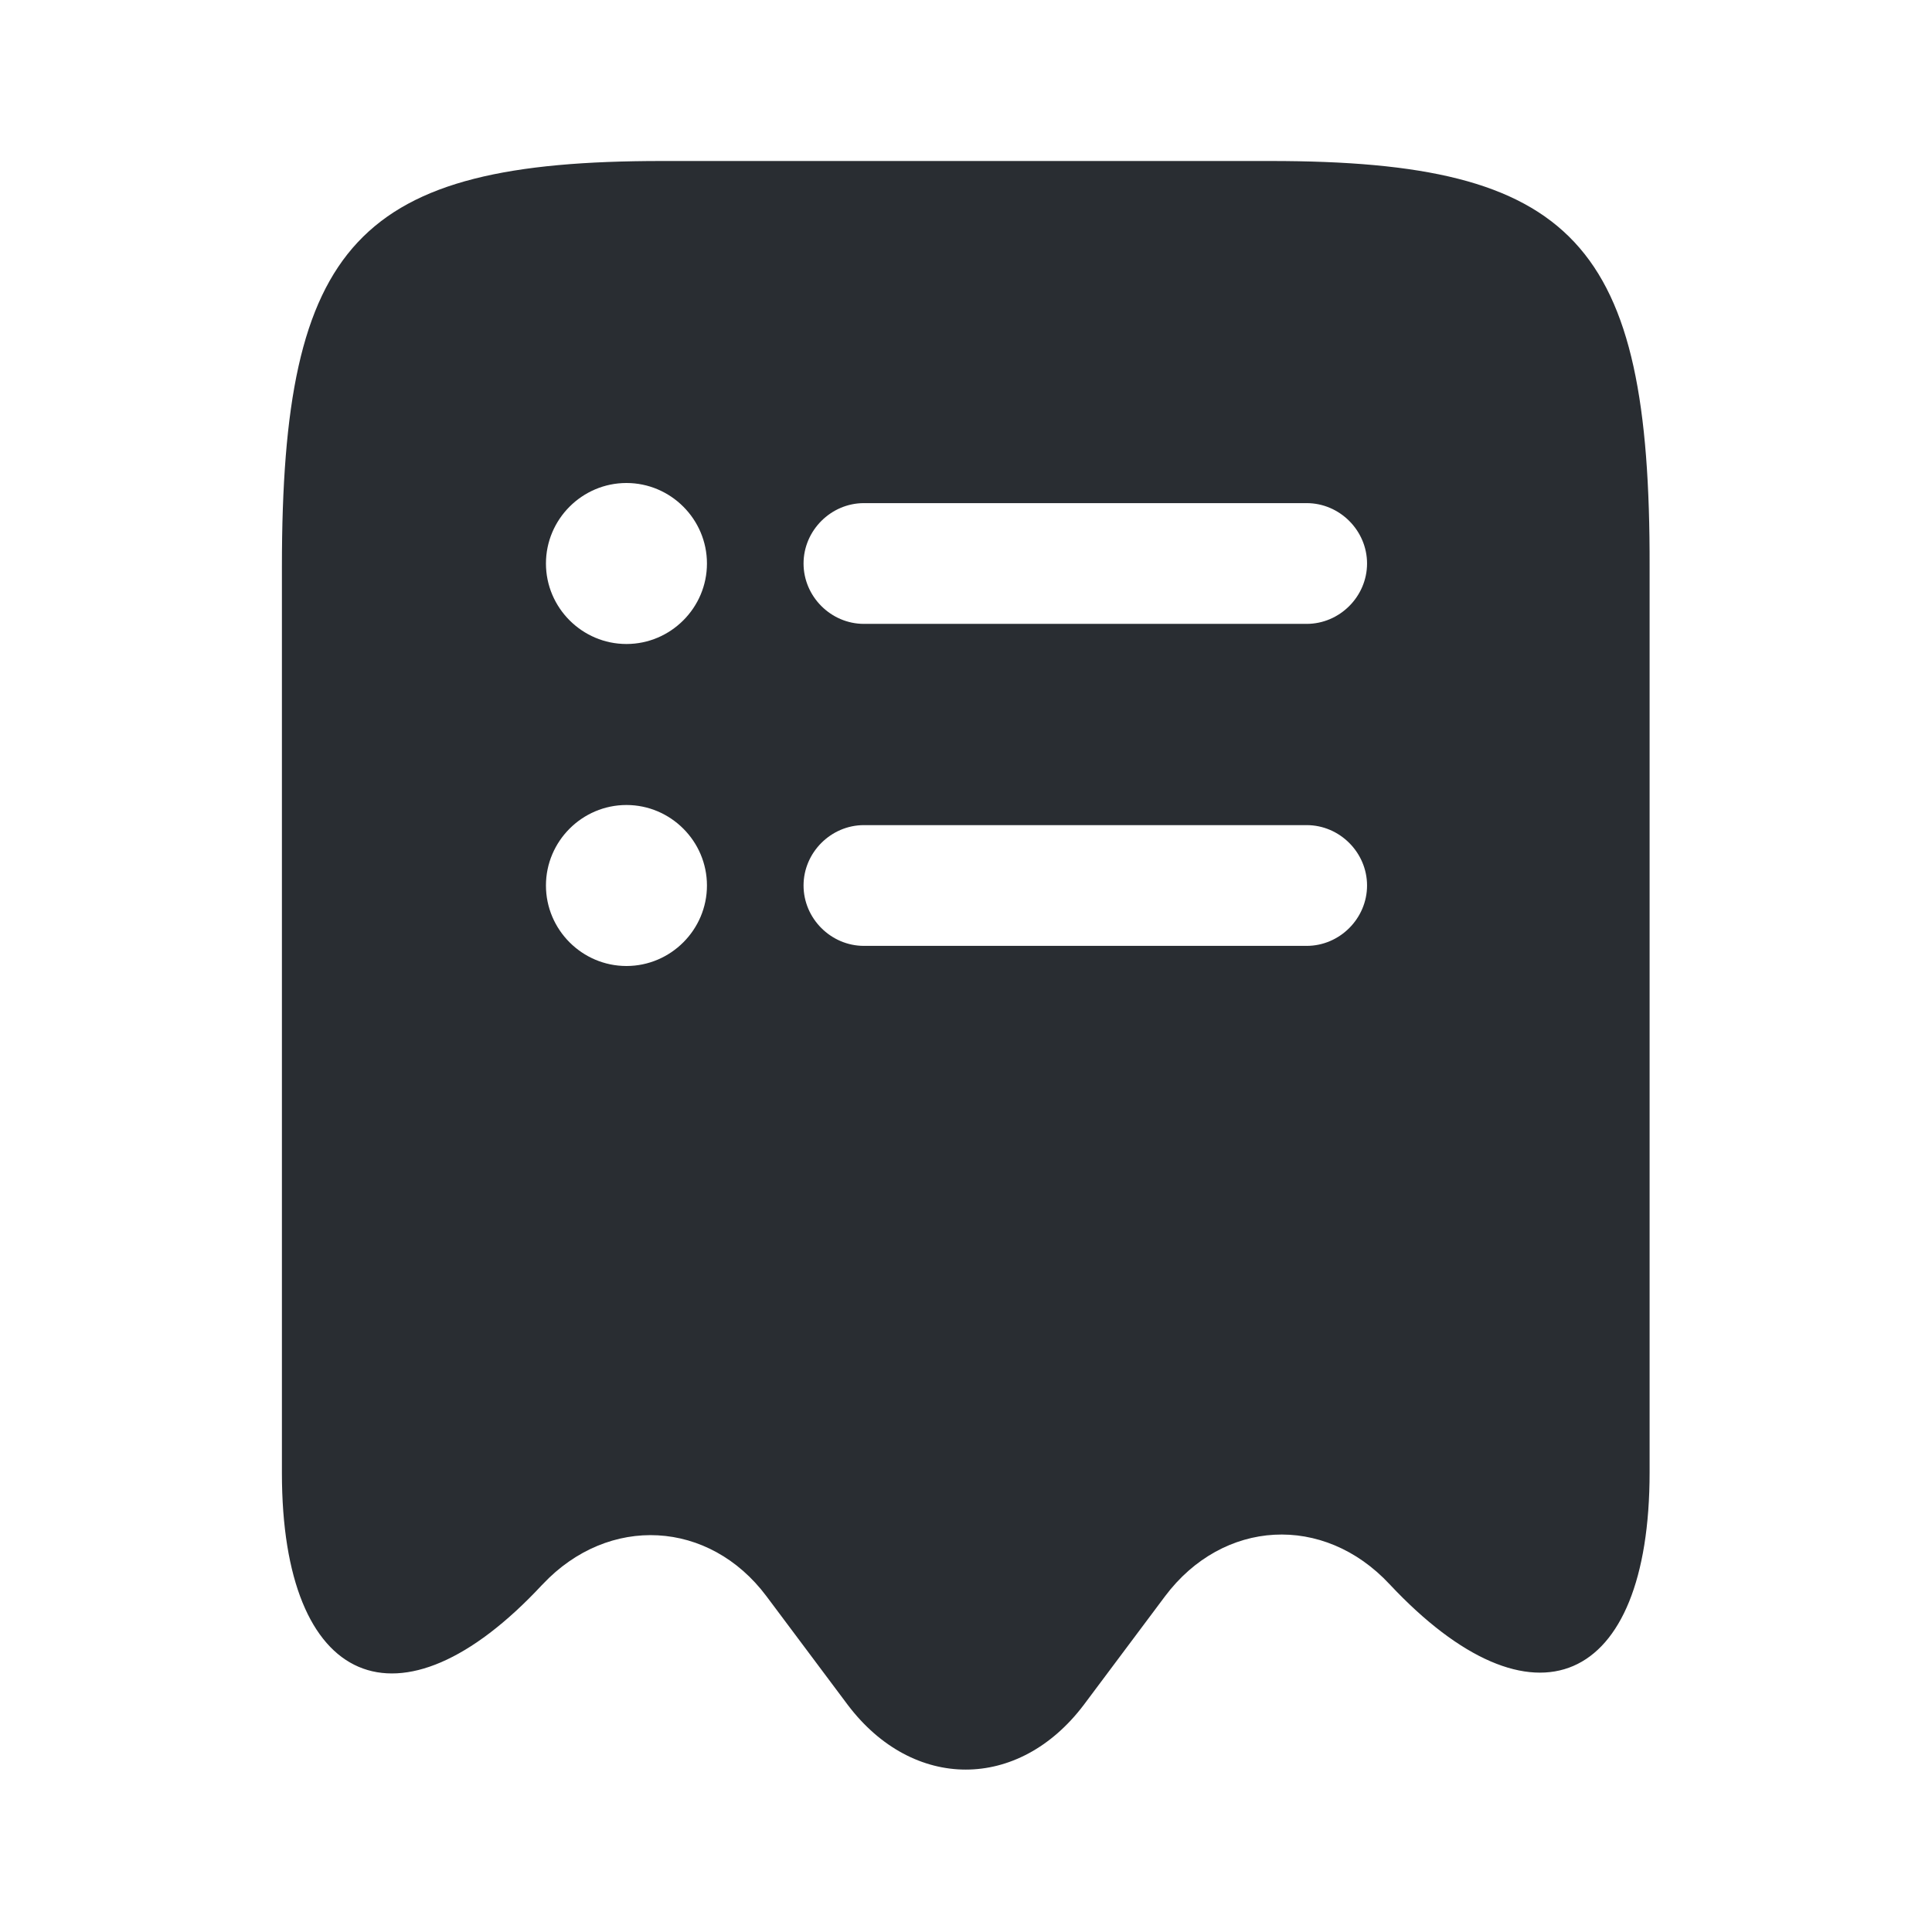 <svg width="24" height="24" viewBox="0 0 24 24" fill="none" xmlns="http://www.w3.org/2000/svg">
<path d="M15.782 2H8.222C4.442 2 3.502 3.01 3.502 7.04V18.3C3.502 20.96 4.962 21.59 6.732 19.69L6.742 19.68C7.562 18.81 8.812 18.88 9.522 19.83L10.532 21.18C11.342 22.25 12.652 22.25 13.462 21.18L14.472 19.83C15.192 18.87 16.442 18.8 17.262 19.68C19.042 21.58 20.492 20.95 20.492 18.29V7.04C20.502 3.01 19.562 2 15.782 2ZM7.782 12C7.232 12 6.782 11.55 6.782 11C6.782 10.45 7.232 10 7.782 10C8.332 10 8.782 10.45 8.782 11C8.782 11.55 8.332 12 7.782 12ZM7.782 8C7.232 8 6.782 7.55 6.782 7C6.782 6.45 7.232 6 7.782 6C8.332 6 8.782 6.45 8.782 7C8.782 7.55 8.332 8 7.782 8ZM16.232 11.75H10.732C10.322 11.75 9.982 11.41 9.982 11C9.982 10.59 10.322 10.25 10.732 10.25H16.232C16.642 10.25 16.982 10.59 16.982 11C16.982 11.41 16.642 11.75 16.232 11.75ZM16.232 7.75H10.732C10.322 7.75 9.982 7.41 9.982 7C9.982 6.59 10.322 6.25 10.732 6.25H16.232C16.642 6.25 16.982 6.59 16.982 7C16.982 7.41 16.642 7.75 16.232 7.75Z" fill="#292D32"/>
</svg>
